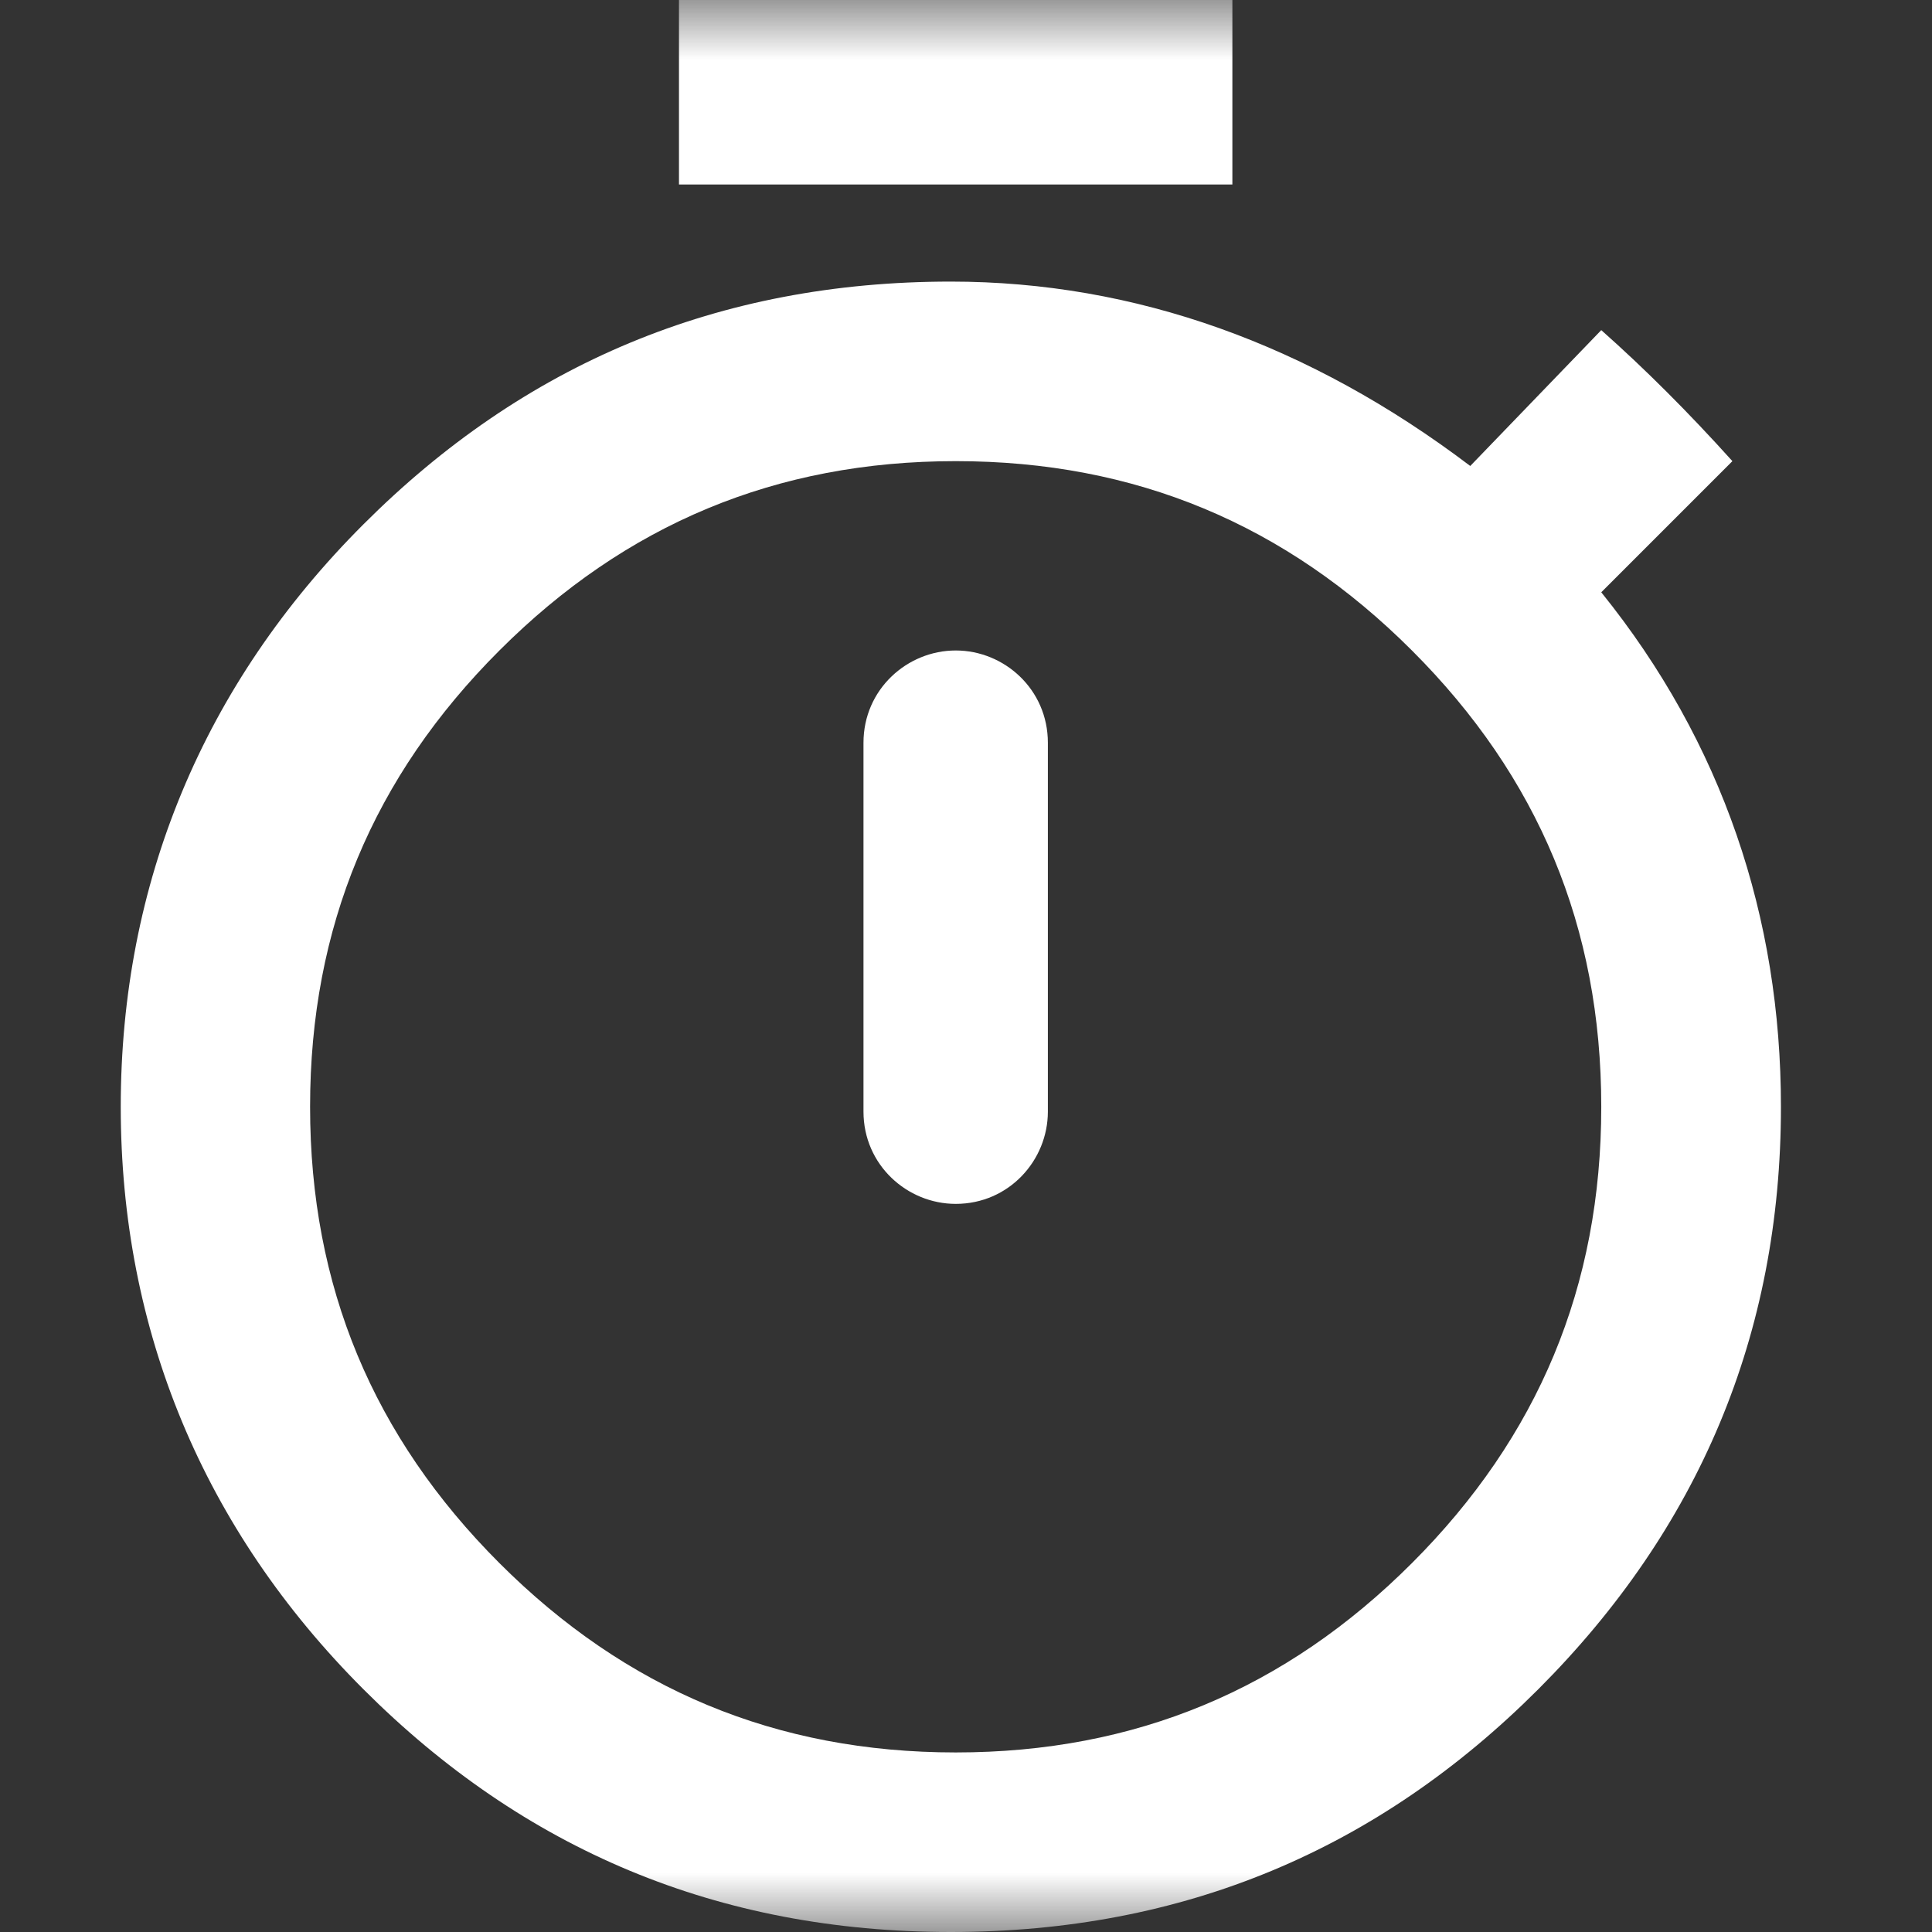 <?xml version="1.0" encoding="UTF-8"?>
<svg width="16px" height="16px" viewBox="0 0 16 16" version="1.1" xmlns="http://www.w3.org/2000/svg" xmlns:xlink="http://www.w3.org/1999/xlink">
    <rect x="0" y="0" width="16" height="16" fill="#333333" stroke="none"/>
    <title>结束</title>
    <defs>
        <rect id="path-1" x="0" y="0" width="16" height="16"></rect>
    </defs>
    <g id="Primary" stroke="none" stroke-width="1" fill="none" fill-rule="evenodd">
        <g transform="translate(-985, -1606)" id="编组-24">
            <g transform="translate(360, 1502)">
                <g id="编组-20备份-10" transform="translate(608, 86)">
                    <g id="编组-23" transform="translate(12, 12)">
                        <g id="编组-21" transform="translate(5, 5)">
                            <g id="结束" transform="translate(0, 1)">
                                <mask id="mask-2" fill="white">
                                    <use xlink:href="#path-1"></use>
                                </mask>
                                <g id="蒙版"></g>
                                <g id="编组" mask="url(#mask-2)" fill="#FFFFFF" fill-rule="nonzero">
                                    <g transform="translate(1, 0)" id="形状">
                                        <path d="M6.915,14.513 C8.402,14.513 9.648,13.99 10.693,12.945 C11.739,11.899 12.261,10.653 12.261,9.166 C12.261,7.678 11.739,6.432 10.693,5.387 C9.648,4.342 8.402,3.819 6.915,3.819 C5.427,3.819 4.181,4.342 3.136,5.387 C2.09,6.432 1.568,7.678 1.568,9.166 C1.568,10.653 2.09,11.899 3.136,12.945 C4.181,13.99 5.427,14.513 6.915,14.513 Z M12.261,4.905 C13.266,6.151 13.749,7.598 13.749,9.166 C13.749,11.055 13.065,12.663 11.739,13.99 C10.412,15.317 8.804,16 6.874,16 C4.945,16 3.337,15.317 2.01,13.99 C0.683,12.663 0,11.015 0,9.166 C0,7.317 0.683,5.668 2.01,4.342 C3.337,3.015 4.945,2.332 6.874,2.332 C8.402,2.332 9.849,2.854 11.176,3.859 L12.261,2.734 C12.623,3.055 12.985,3.417 13.347,3.819 L12.261,4.905 L12.261,4.905 Z M6.915,5.387 C7.317,5.387 7.678,5.709 7.678,6.151 L7.678,9.206 C7.678,9.608 7.357,9.97 6.915,9.97 C6.513,9.97 6.151,9.648 6.151,9.206 L6.151,6.151 C6.151,5.709 6.513,5.387 6.915,5.387 Z M9.206,0 L9.206,1.528 L4.623,1.528 L4.623,0 L9.206,0 Z"></path>
                                    </g>
                                </g>
                            </g>
                        </g>
                    </g>
                </g>
            </g>
        </g>
    </g>
</svg>